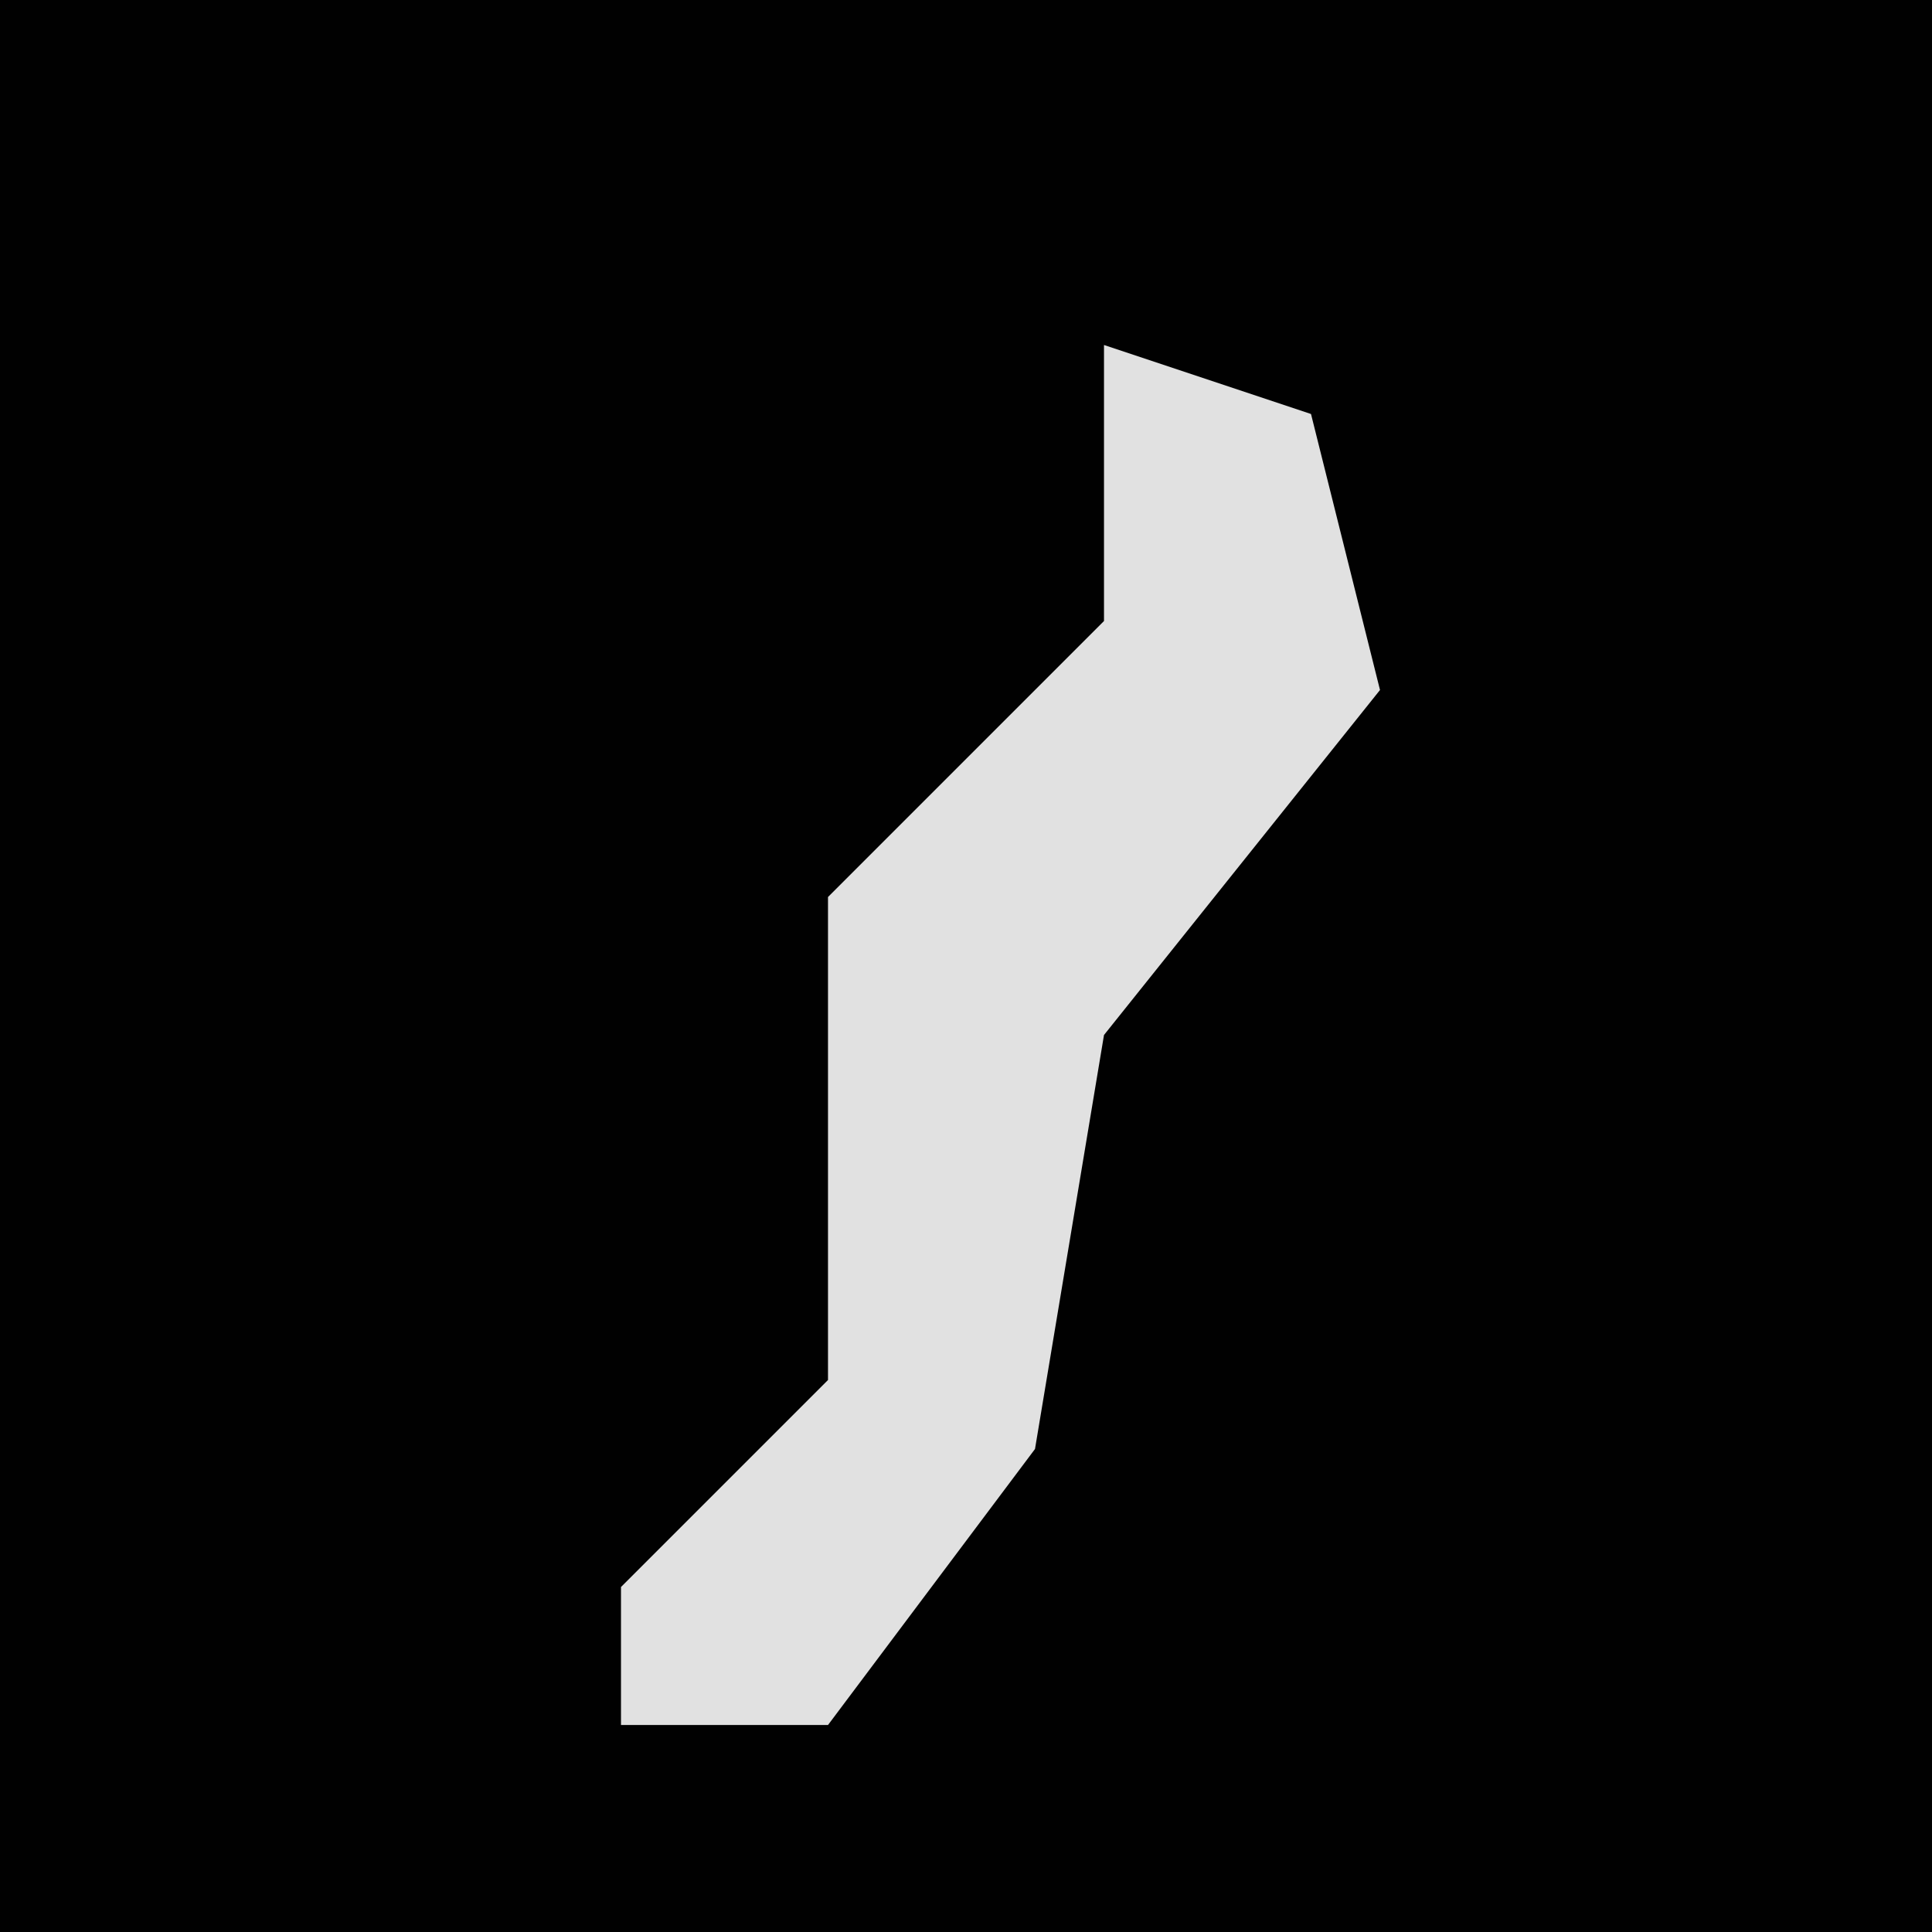 <?xml version="1.0" encoding="UTF-8"?>
<svg version="1.1" xmlns="http://www.w3.org/2000/svg" width="28" height="28">
<path d="M0,0 L28,0 L28,28 L0,28 Z " fill="#010101" transform="translate(0,0)"/>
<path d="M0,0 L3,1 L4,5 L0,10 L-1,16 L-4,20 L-7,20 L-7,18 L-4,15 L-4,8 L0,4 Z " fill="#E1E1E1" transform="translate(16,5)"/>
</svg>
